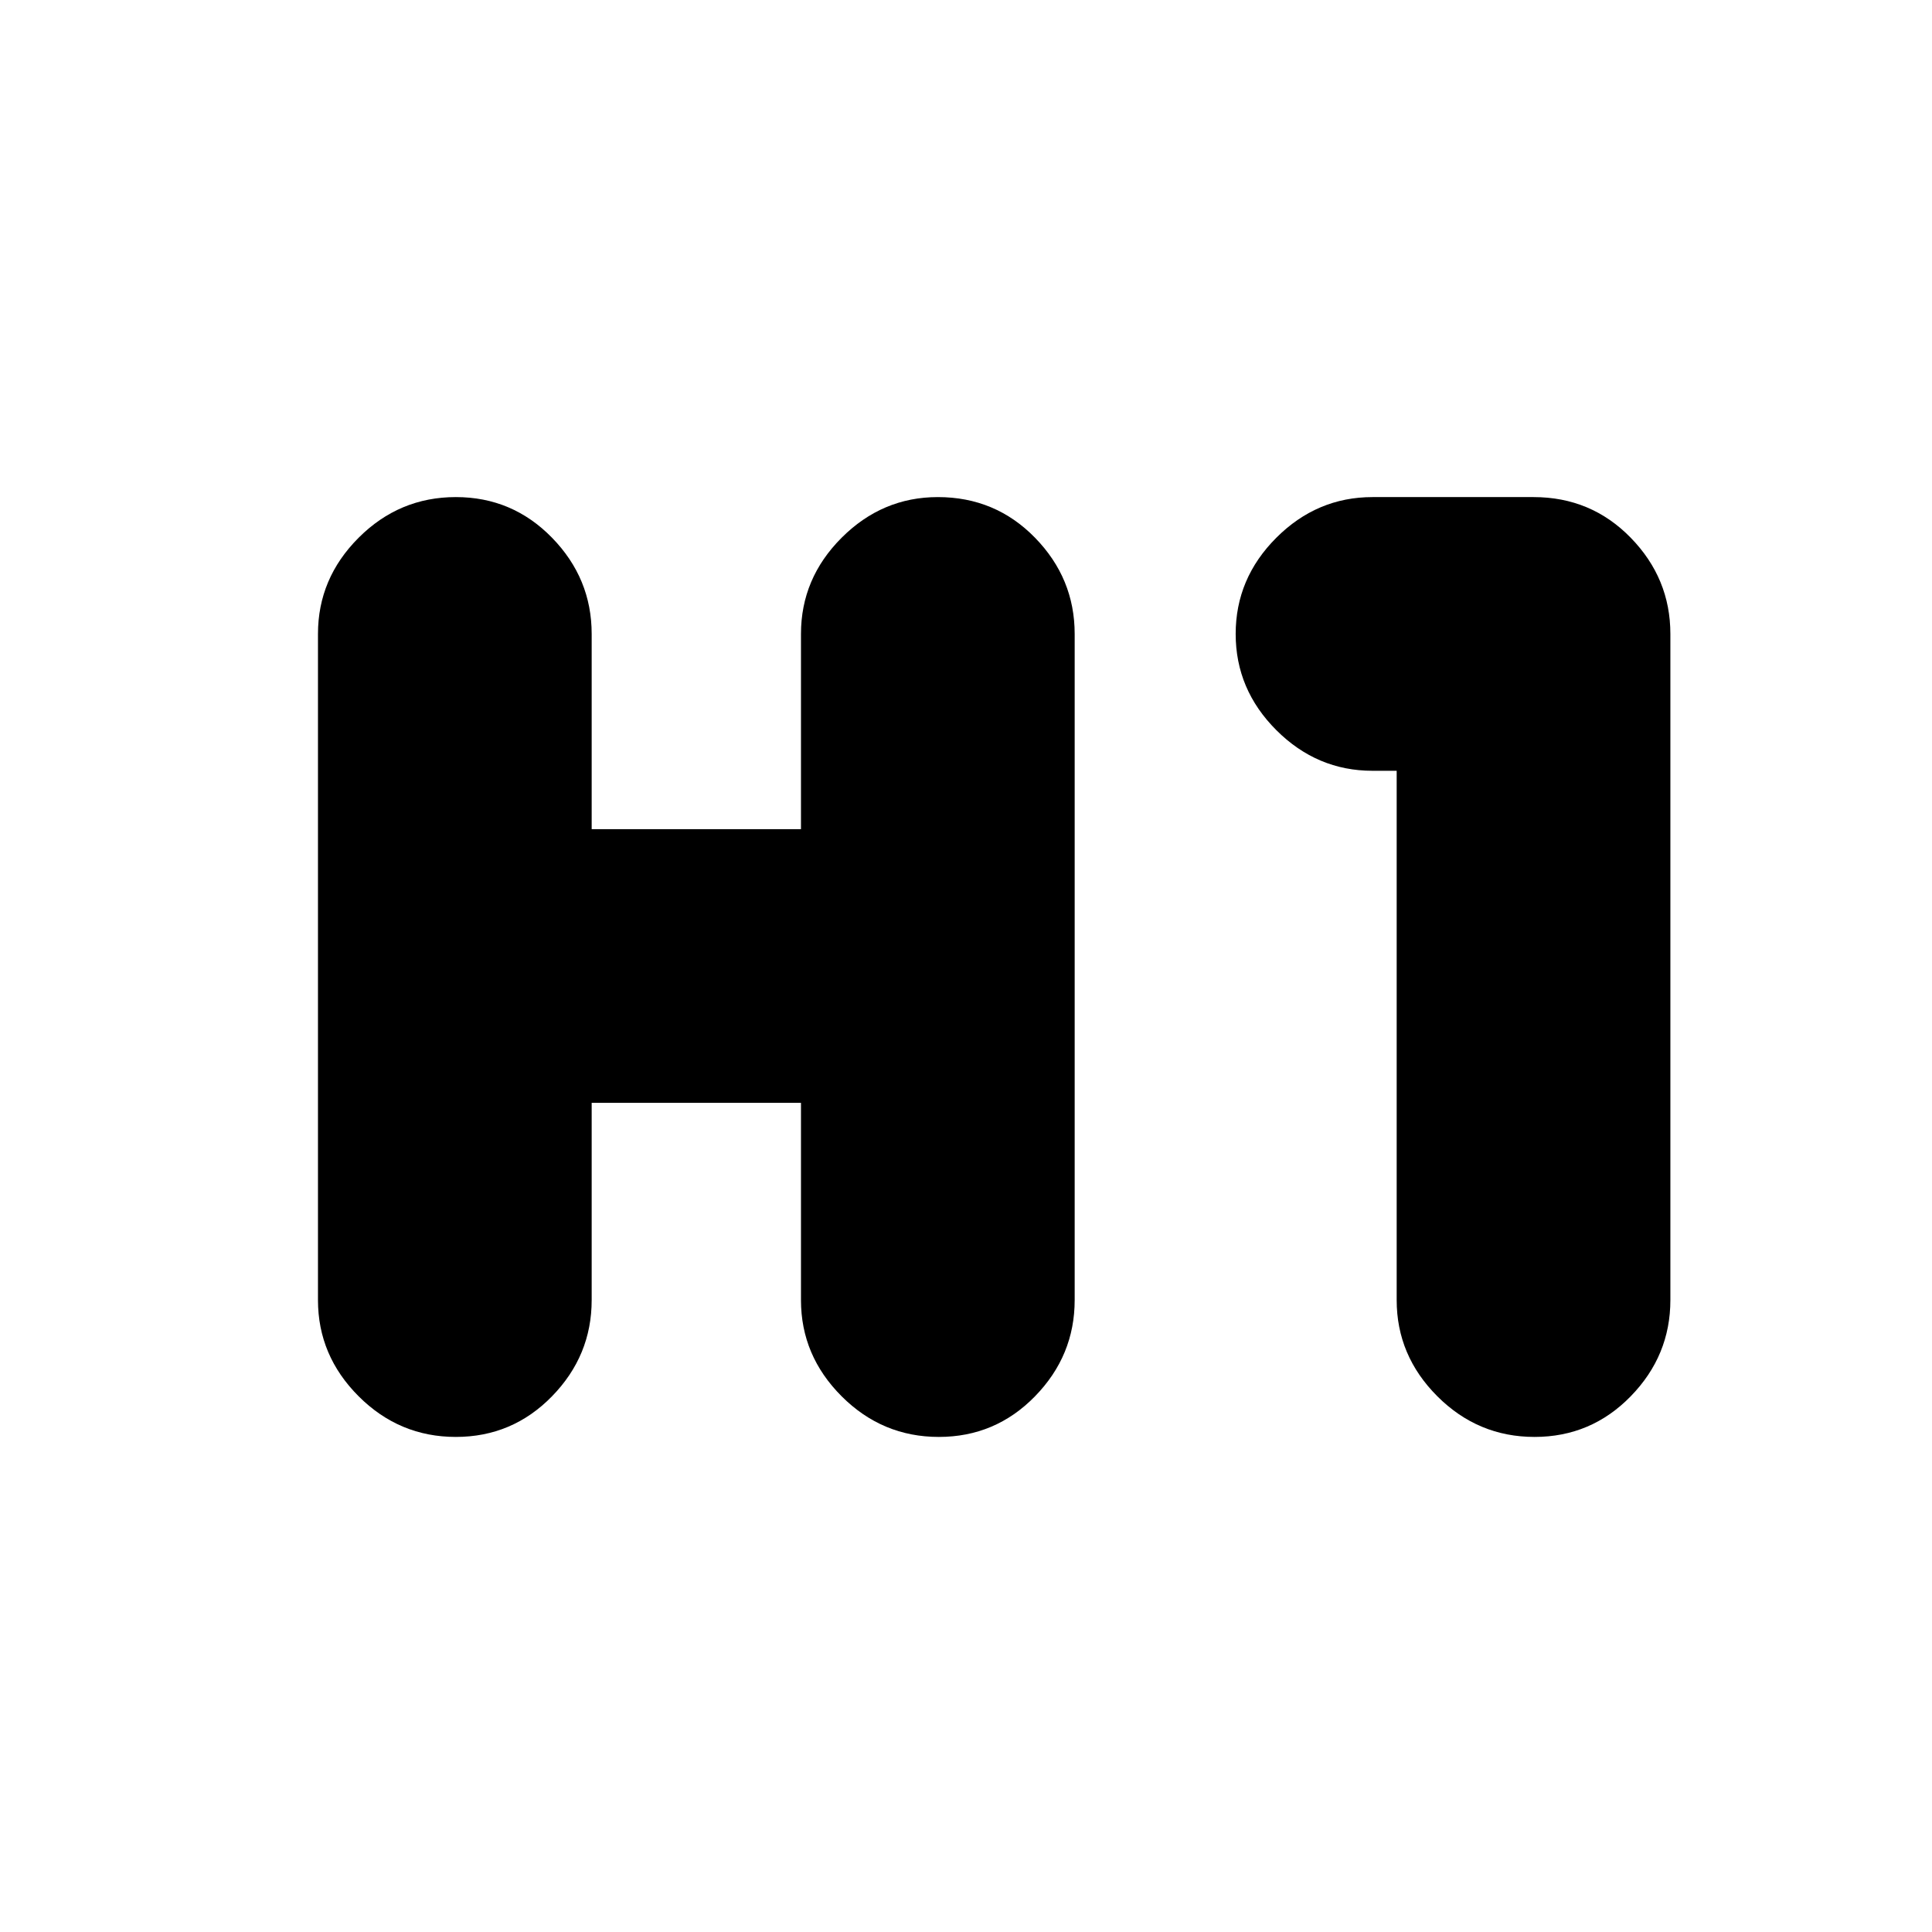 <svg xmlns="http://www.w3.org/2000/svg" height="24" viewBox="0 -960 960 960" width="24"><path d="M226.5-246q-28.1 0-48.3-20.2Q158-286.4 158-314v-331q0-27.6 20.2-47.8 20.2-20.2 48.3-20.2 28.1 0 47.8 20.2Q294-672.6 294-645v97h104v-97q0-27.6 20.2-47.8Q438.4-713 466-713q28.6 0 48.3 20.2Q534-672.6 534-645v331q0 27.6-19.7 47.8-19.7 20.2-47.8 20.2-28.1 0-48.3-20.2Q398-286.4 398-314v-98H294v98q0 27.6-19.7 47.8-19.7 20.2-47.8 20.2Zm536 0q-28.1 0-48.3-20.2Q694-286.4 694-314v-263h-12q-27.6 0-47.8-20.2Q614-617.4 614-645q0-27.6 20.2-47.8Q654.4-713 682-713h80q28.6 0 48.3 20.2Q830-672.6 830-645v331q0 27.6-19.7 47.8-19.7 20.2-47.8 20.2Z"/></svg>